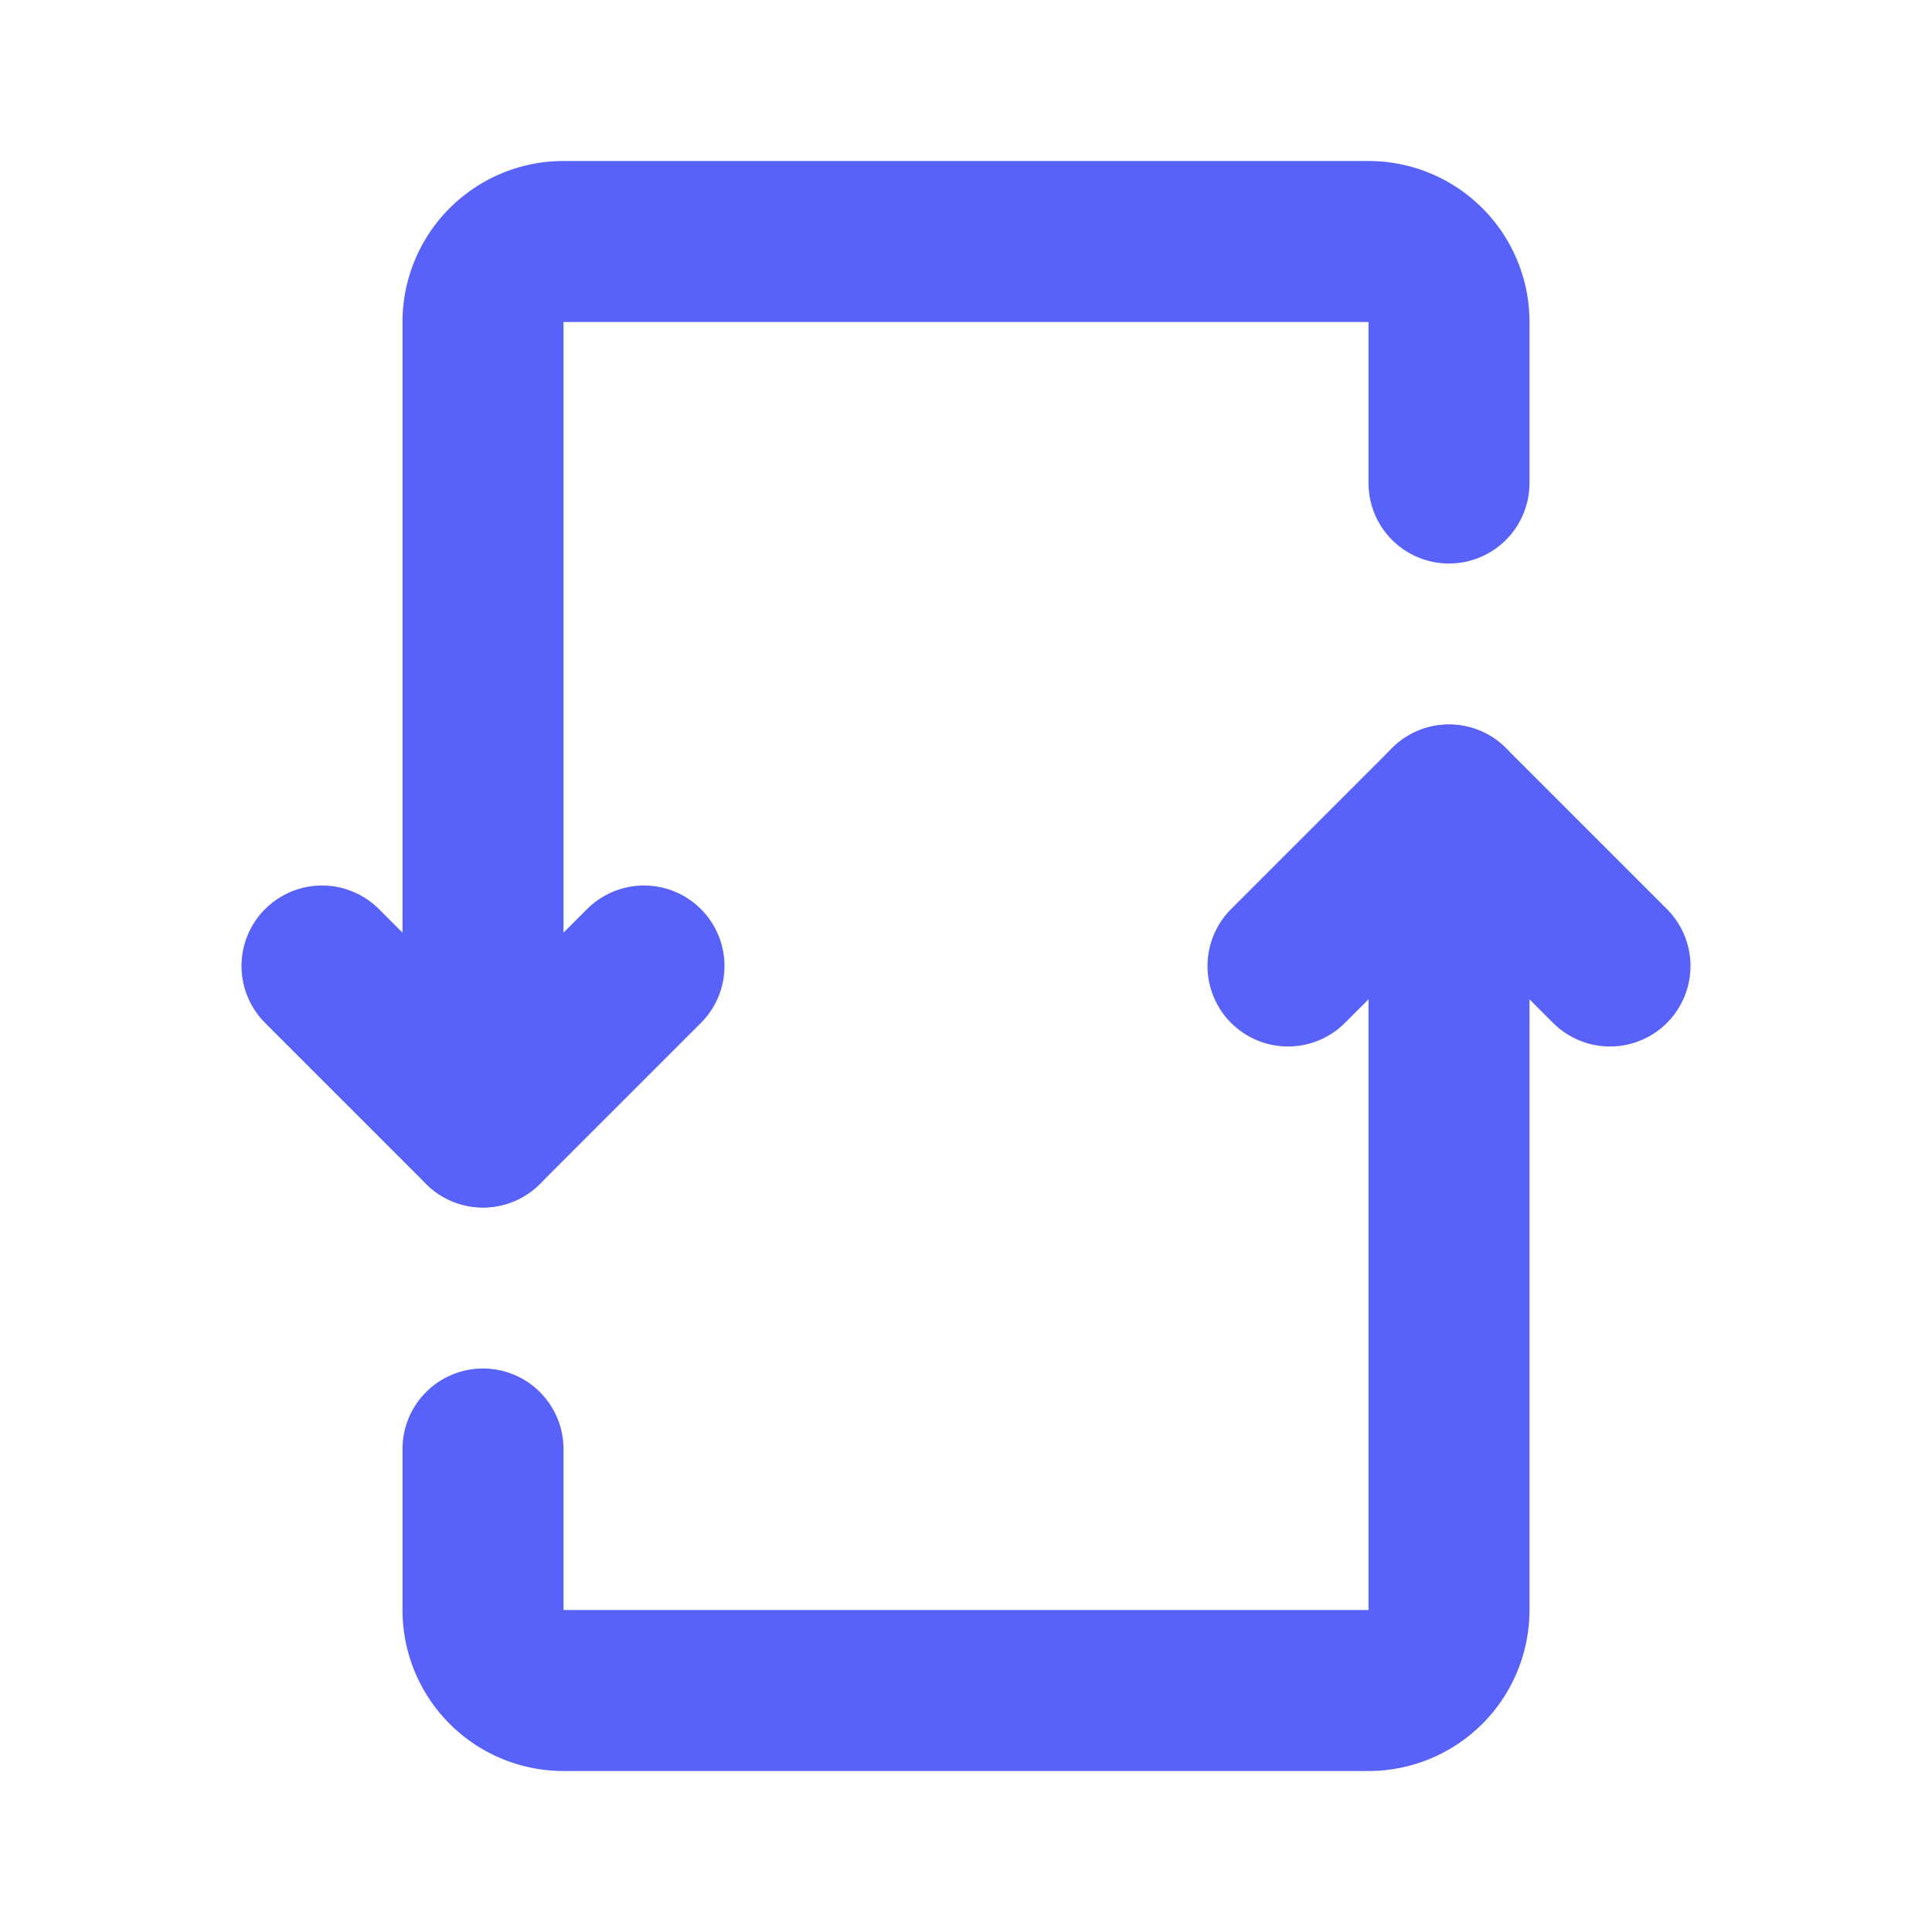 <!DOCTYPE svg PUBLIC "-//W3C//DTD SVG 1.1//EN" "http://www.w3.org/Graphics/SVG/1.1/DTD/svg11.dtd">

<!-- Uploaded to: SVG Repo, www.svgrepo.com, Transformed by: SVG Repo Mixer Tools -->
<svg fill="#0a66c2" width="24px" height="24px" viewBox="0 0 24 24" id="repost-2" data-name="Flat Line" xmlns="http://www.w3.org/2000/svg" class="icon flat-line">

<g id="SVGRepo_bgCarrier" stroke-width="0"/>

<g id="SVGRepo_tracerCarrier" stroke-linecap="round" stroke-linejoin="round"/>

<g id="SVGRepo_iconCarrier">

<path id="primary" d="M18,6V4a1,1,0,0,0-1-1H7A1,1,0,0,0,6,4V14" style="fill: none; stroke: #5862f9; stroke-linecap: round; stroke-linejoin: round; stroke-width: 2;"/>

<path id="primary-2" data-name="primary" d="M6,18v2a1,1,0,0,0,1,1H17a1,1,0,0,0,1-1V10" style="fill: none; stroke: #5862f9; stroke-linecap: round; stroke-linejoin: round; stroke-width: 2;"/>

<polyline id="primary-3" data-name="primary" points="8 12 6 14 4 12" style="fill: none; stroke: #5862f9; stroke-linecap: round; stroke-linejoin: round; stroke-width: 2;"/>

<polyline id="primary-4" data-name="primary" points="16 12 18 10 20 12" style="fill: none; stroke: #5862f9; stroke-linecap: round; stroke-linejoin: round; stroke-width: 2;"/>

</g>

</svg>
